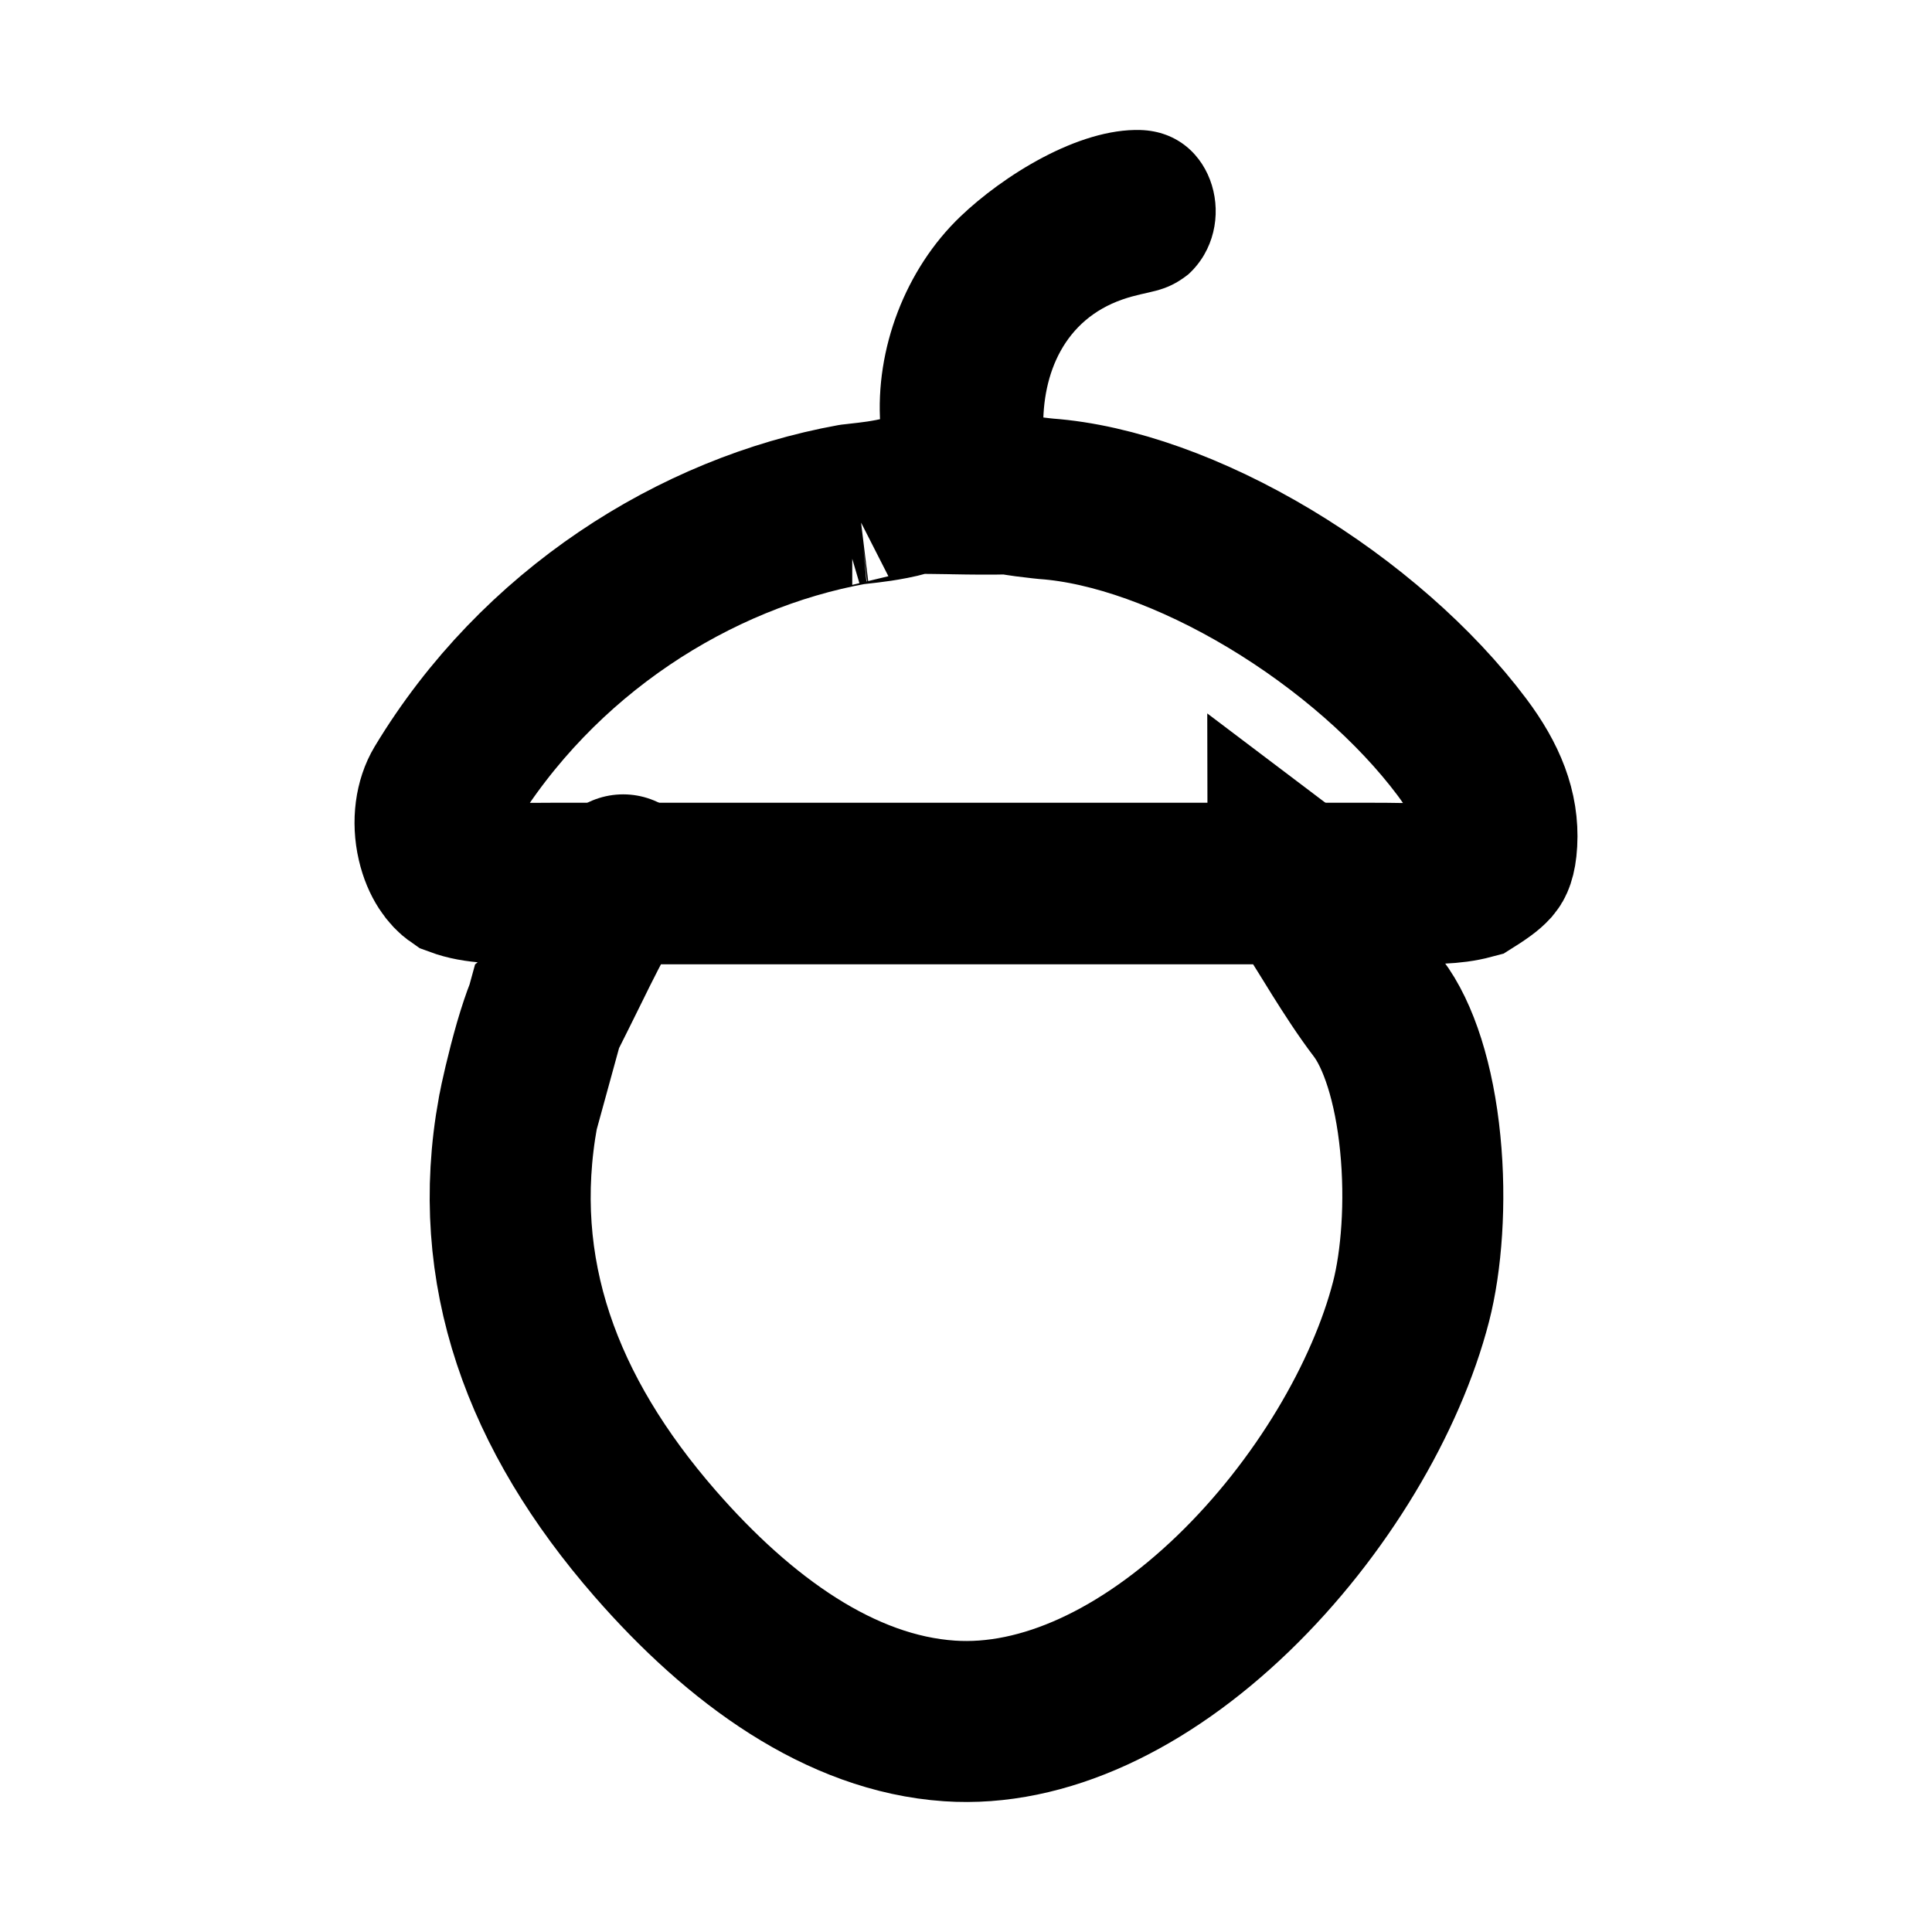 <svg width="24" height="24" viewBox="0 0 24 24" fill="none" xmlns="http://www.w3.org/2000/svg">
<path d="M10.936 5.277C10.869 4.335 11.248 3.344 11.928 2.692C12.455 2.187 13.395 1.592 14.167 1.615C15.097 1.642 15.405 2.821 14.762 3.408C14.46 3.647 14.273 3.605 13.941 3.721C13.226 3.971 12.943 4.633 12.96 5.335C12.807 5.32 12.658 5.306 12.506 5.277C11.984 5.294 11.459 5.264 10.936 5.277Z" fill="black"/>
<path d="M6.784 12.543C6.782 12.549 6.779 12.555 6.777 12.561C6.736 12.663 6.688 12.807 6.638 12.977C6.54 13.318 6.46 13.675 6.435 13.814L6.784 12.543ZM6.784 12.543L6.83 12.504L6.918 12.328C6.969 12.226 7.02 12.124 7.069 12.023C7.216 11.724 7.359 11.434 7.513 11.18C7.566 11.095 7.61 11.028 7.647 10.979H11.958H16.096C16.141 11.036 16.198 11.114 16.268 11.22C16.353 11.348 16.436 11.483 16.53 11.634C16.568 11.696 16.608 11.76 16.65 11.828C16.788 12.048 16.947 12.296 17.119 12.522C17.372 12.854 17.569 13.452 17.643 14.205C17.716 14.938 17.657 15.671 17.529 16.168L17.529 16.168C17.223 17.355 16.414 18.739 15.319 19.795C14.217 20.857 12.965 21.458 11.794 21.378C10.44 21.286 9.188 20.379 8.137 19.173C6.734 17.562 6.074 15.796 6.435 13.814L6.784 12.543ZM16.01 10.882C16.001 10.875 15.997 10.871 15.997 10.87C15.997 10.87 16.001 10.873 16.01 10.882ZM7.745 10.866C7.745 10.866 7.74 10.87 7.732 10.877C7.74 10.868 7.745 10.865 7.745 10.866Z" stroke="black" stroke-width="2"/>
<path d="M12.954 6.192L12.973 6.194L12.992 6.196C13.819 6.256 14.809 6.611 15.772 7.188C16.729 7.762 17.585 8.512 18.161 9.281C18.47 9.693 18.616 10.067 18.594 10.462C18.583 10.66 18.541 10.71 18.532 10.721C18.532 10.721 18.531 10.722 18.531 10.722C18.502 10.759 18.446 10.811 18.274 10.919C18.038 10.982 17.786 10.979 17.392 10.975C17.285 10.973 17.169 10.972 17.039 10.972H17.038L6.867 10.972C6.867 10.972 6.867 10.972 6.867 10.972C6.867 10.972 6.867 10.972 6.867 10.972C6.8 10.972 6.736 10.972 6.676 10.973C6.188 10.974 5.92 10.974 5.679 10.885C5.598 10.829 5.487 10.697 5.432 10.46C5.372 10.203 5.413 9.952 5.512 9.788L5.512 9.788C6.679 7.853 8.632 6.62 10.587 6.266C10.584 6.266 10.582 6.267 10.582 6.267C10.582 6.267 10.602 6.265 10.668 6.257C10.735 6.25 10.828 6.239 10.924 6.225C11.014 6.211 11.139 6.19 11.262 6.155C11.285 6.148 11.313 6.139 11.345 6.128C11.493 6.128 11.647 6.131 11.813 6.133L11.848 6.134C12.063 6.138 12.299 6.141 12.54 6.135C12.688 6.162 12.824 6.178 12.926 6.189C12.936 6.19 12.945 6.191 12.954 6.192Z" stroke="black" stroke-width="2"/>
</svg>
